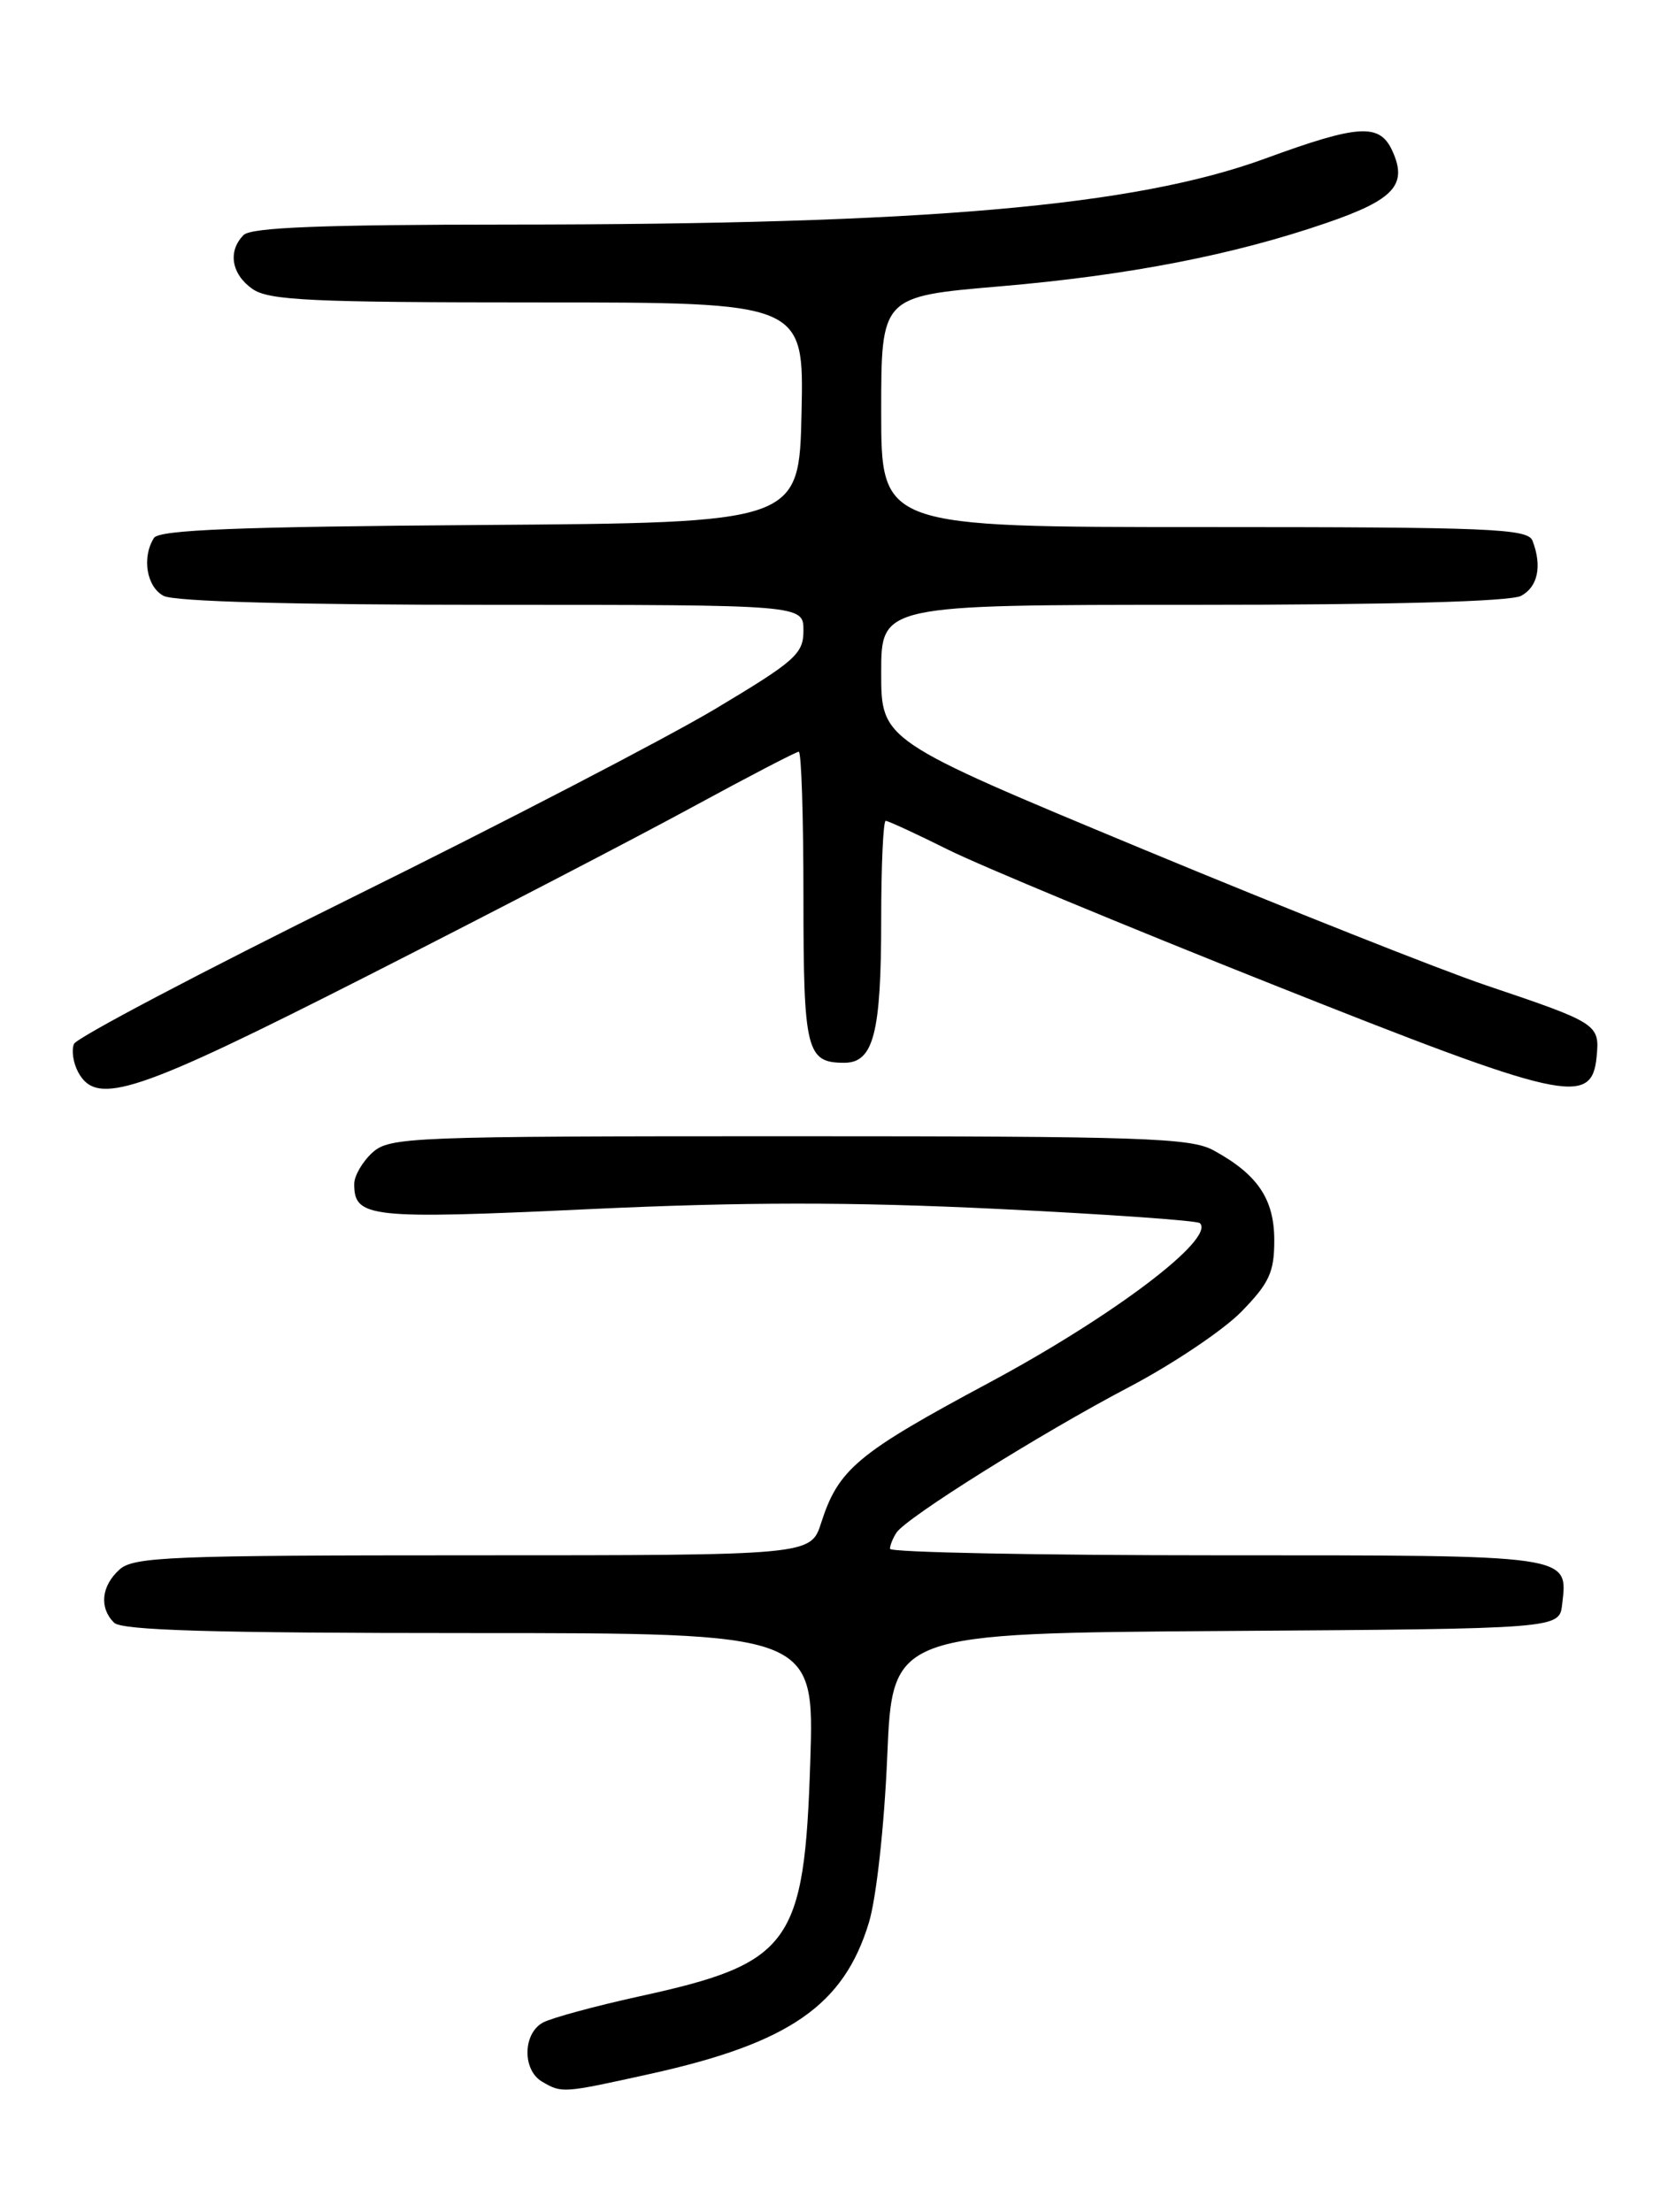 <?xml version="1.0" encoding="UTF-8" standalone="no"?>
<!DOCTYPE svg PUBLIC "-//W3C//DTD SVG 1.1//EN" "http://www.w3.org/Graphics/SVG/1.1/DTD/svg11.dtd" >
<svg xmlns="http://www.w3.org/2000/svg" xmlns:xlink="http://www.w3.org/1999/xlink" version="1.1" viewBox="0 0 194 256">
 <g >
 <path fill="currentColor"
d=" M 75.26 240.02 C 91.36 236.46 97.67 232.09 100.58 222.50 C 101.44 219.66 102.36 211.34 102.70 203.26 C 103.30 189.02 103.30 189.02 141.90 188.76 C 180.50 188.50 180.50 188.50 180.82 185.69 C 181.49 179.90 182.20 180.00 140.88 180.00 C 120.04 180.00 103.01 179.66 103.02 179.25 C 103.02 178.84 103.36 177.99 103.77 177.38 C 104.90 175.64 120.48 165.89 130.69 160.53 C 135.74 157.88 141.59 153.95 143.69 151.81 C 146.92 148.50 147.50 147.24 147.50 143.56 C 147.50 138.78 145.59 135.94 140.50 133.15 C 137.84 131.68 132.33 131.50 91.35 131.50 C 47.38 131.50 45.11 131.59 43.10 133.40 C 41.95 134.45 41.00 136.09 41.00 137.03 C 41.00 140.94 42.71 141.13 68.15 139.94 C 86.15 139.10 98.47 139.09 115.42 139.91 C 128.03 140.52 138.59 141.26 138.89 141.56 C 140.70 143.36 128.87 152.31 114.50 160.02 C 99.23 168.20 97.05 170.02 95.05 176.25 C 93.84 180.00 93.84 180.00 54.75 180.00 C 19.78 180.00 15.46 180.17 13.83 181.65 C 11.72 183.56 11.47 186.07 13.20 187.80 C 14.09 188.69 24.61 189.00 54.34 189.00 C 94.27 189.00 94.27 189.00 93.79 203.89 C 93.11 225.07 91.54 227.22 73.99 231.05 C 68.89 232.17 63.89 233.53 62.86 234.07 C 60.51 235.33 60.44 239.57 62.75 240.92 C 65.06 242.27 65.12 242.26 75.26 240.02 Z  M 42.67 112.87 C 56.88 105.65 73.77 96.88 80.21 93.37 C 86.65 89.87 92.16 87.00 92.46 87.00 C 92.76 87.00 93.00 94.56 93.00 103.80 C 93.00 121.60 93.34 123.00 97.72 123.00 C 101.12 123.00 102.00 119.58 102.00 106.43 C 102.00 100.15 102.24 95.00 102.52 95.00 C 102.81 95.00 106.08 96.51 109.77 98.35 C 113.47 100.19 130.33 107.19 147.23 113.91 C 181.15 127.40 184.25 128.09 184.81 122.32 C 185.18 118.53 184.98 118.41 172.00 114.03 C 166.78 112.27 148.89 105.17 132.25 98.26 C 102.00 85.69 102.00 85.69 102.00 77.85 C 102.00 70.00 102.00 70.00 138.07 70.00 C 161.01 70.00 174.83 69.62 176.07 68.96 C 178.01 67.92 178.52 65.51 177.39 62.58 C 176.85 61.18 172.57 61.00 139.39 61.00 C 102.00 61.00 102.00 61.00 102.00 47.66 C 102.00 34.31 102.00 34.31 115.75 33.14 C 130.59 31.87 142.72 29.52 153.49 25.82 C 161.37 23.12 162.96 21.39 161.17 17.47 C 159.70 14.24 157.30 14.38 146.45 18.35 C 131.36 23.87 107.26 25.98 58.95 25.99 C 37.31 26.00 29.08 26.32 28.20 27.20 C 26.34 29.06 26.78 31.73 29.22 33.44 C 31.12 34.77 35.99 35.00 62.25 35.00 C 93.06 35.00 93.06 35.00 92.78 47.75 C 92.50 60.50 92.50 60.50 55.55 60.76 C 27.52 60.96 18.41 61.32 17.82 62.26 C 16.40 64.50 16.96 67.91 18.93 68.96 C 20.17 69.62 33.99 70.00 56.93 70.00 C 93.00 70.00 93.00 70.00 93.00 72.97 C 93.00 75.68 92.08 76.49 82.75 82.07 C 77.11 85.43 58.24 95.23 40.81 103.84 C 23.37 112.46 8.86 120.10 8.56 120.82 C 8.26 121.55 8.47 123.01 9.04 124.07 C 11.19 128.08 15.69 126.58 42.67 112.87 Z "/>
</g>
</svg>